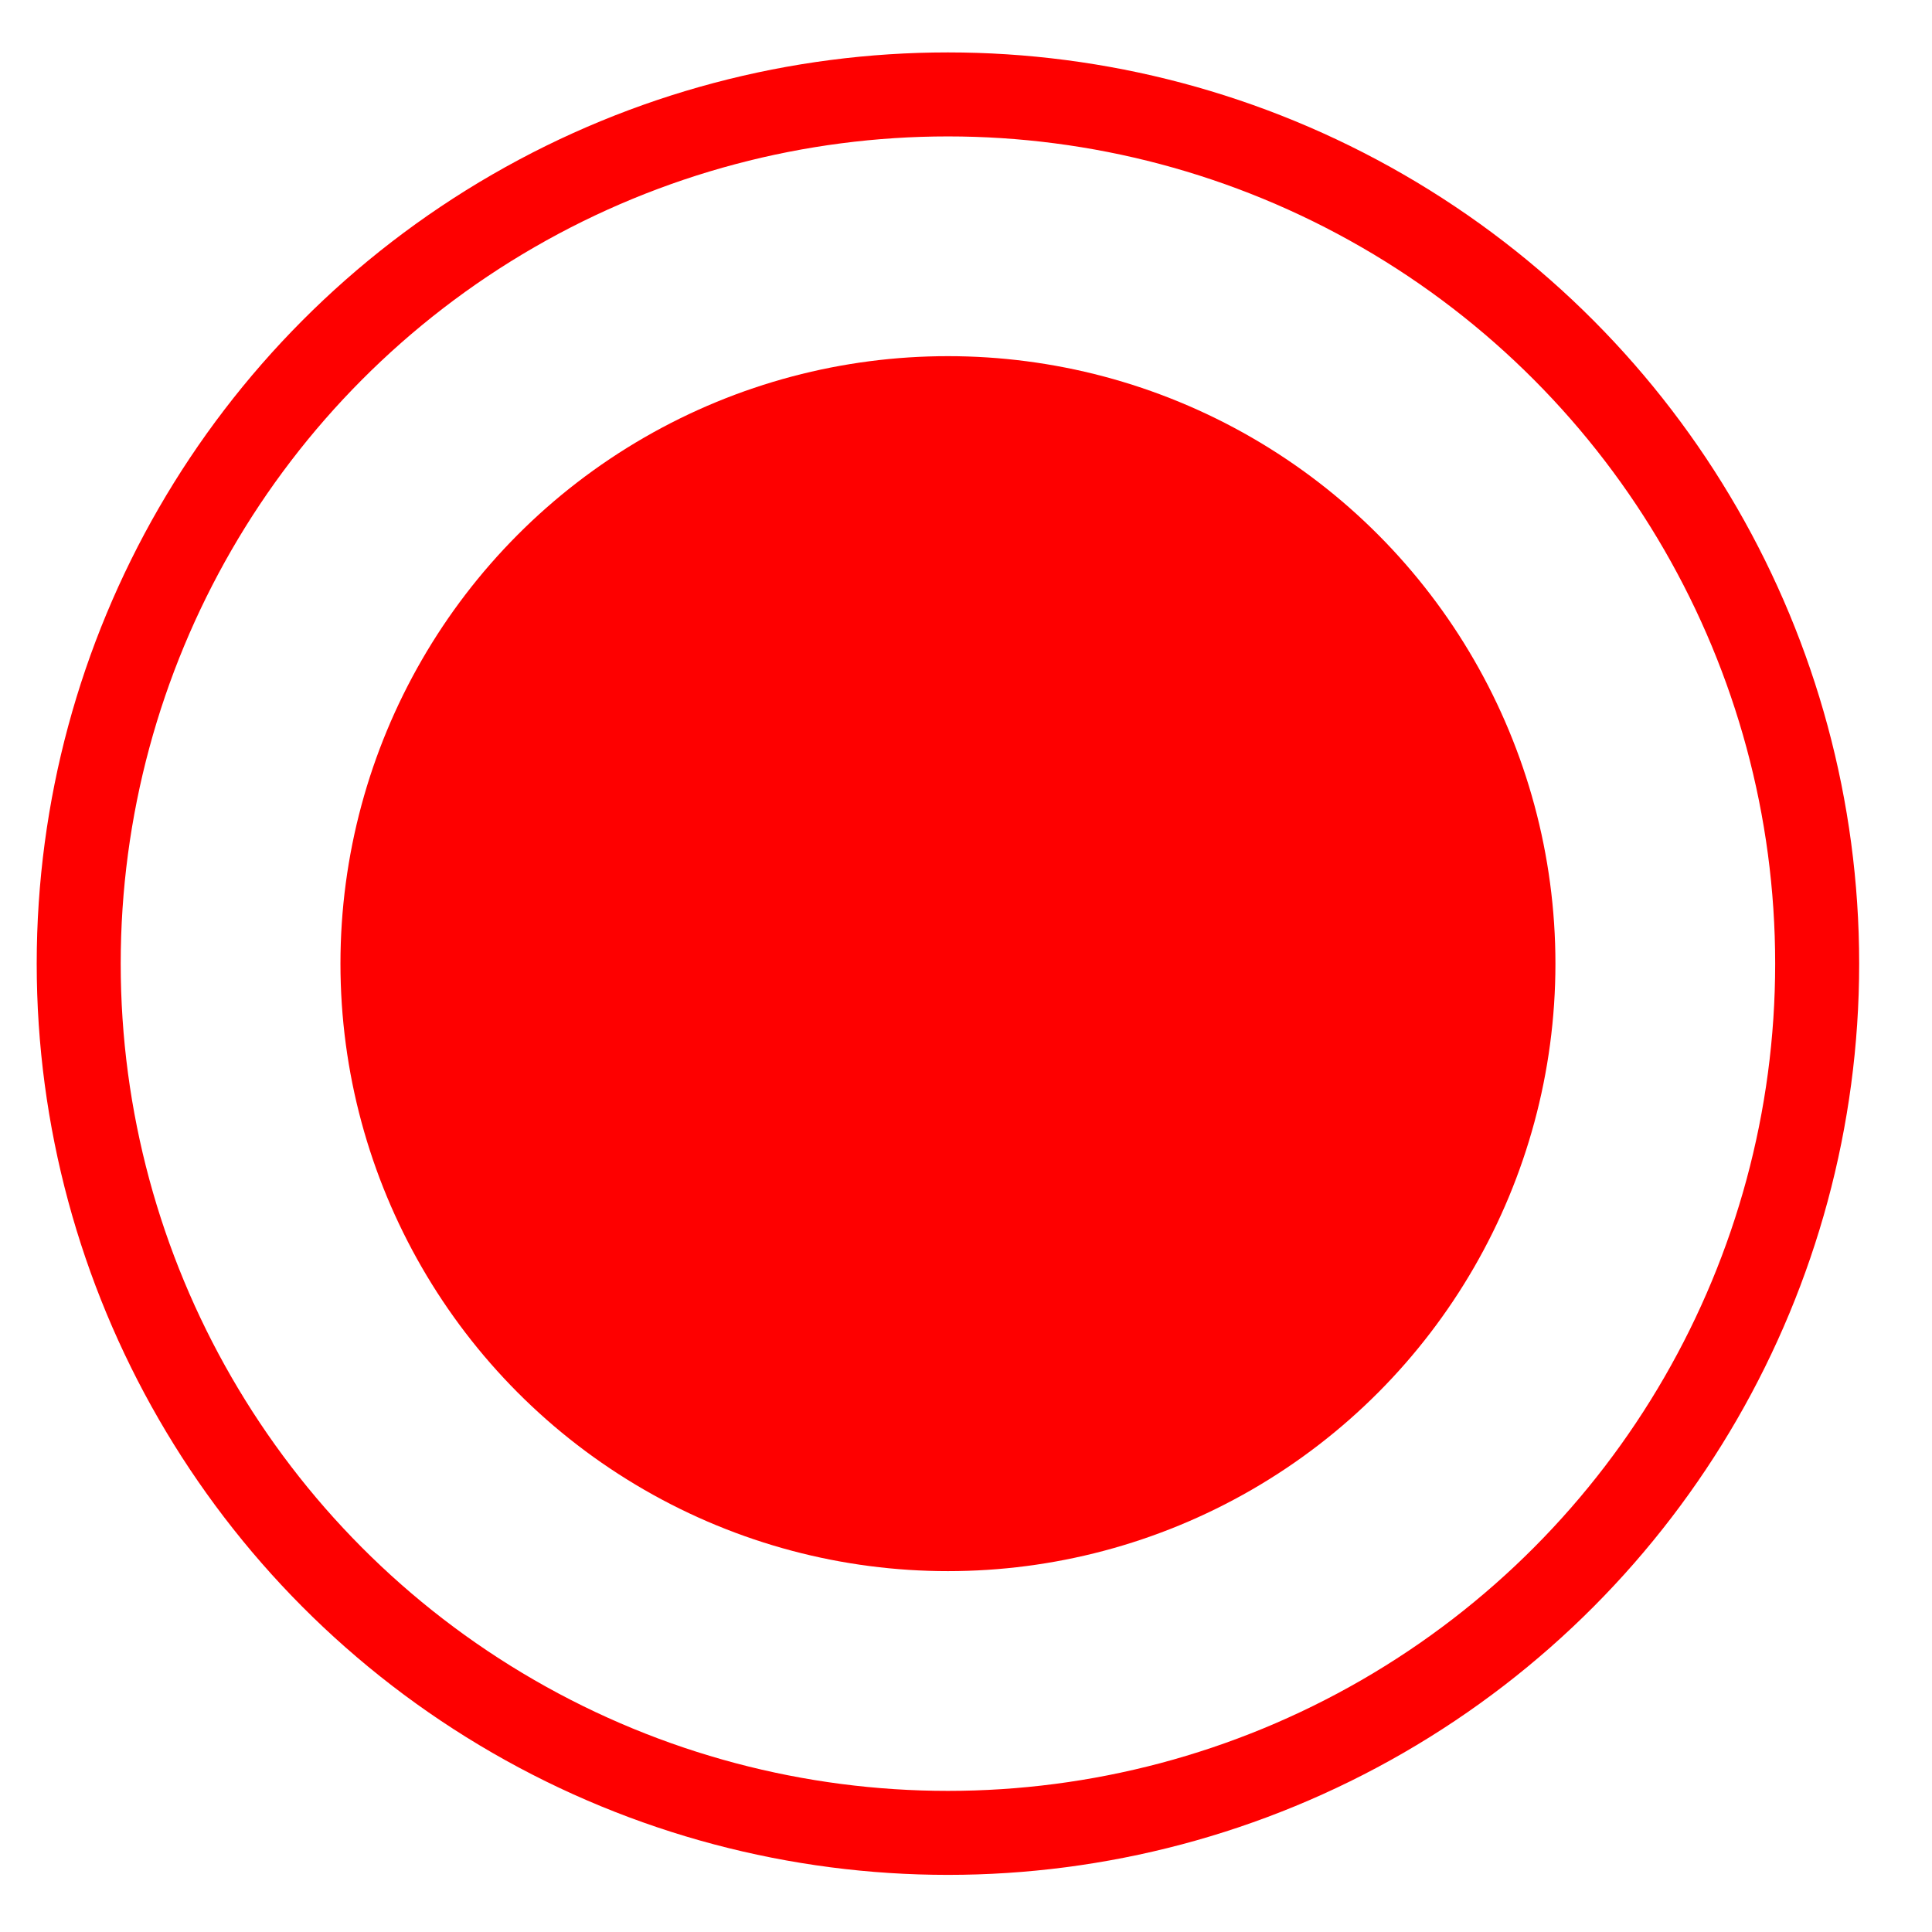 <svg width="23" height="23" viewBox="0 0 23 23" fill="none" xmlns="http://www.w3.org/2000/svg">
<circle cx="11.285" cy="11.472" r="7.232" fill="#FE0000"/>
<circle cx="11.285" cy="11.472" r="10.348" stroke="#FE0000"/>
</svg>
